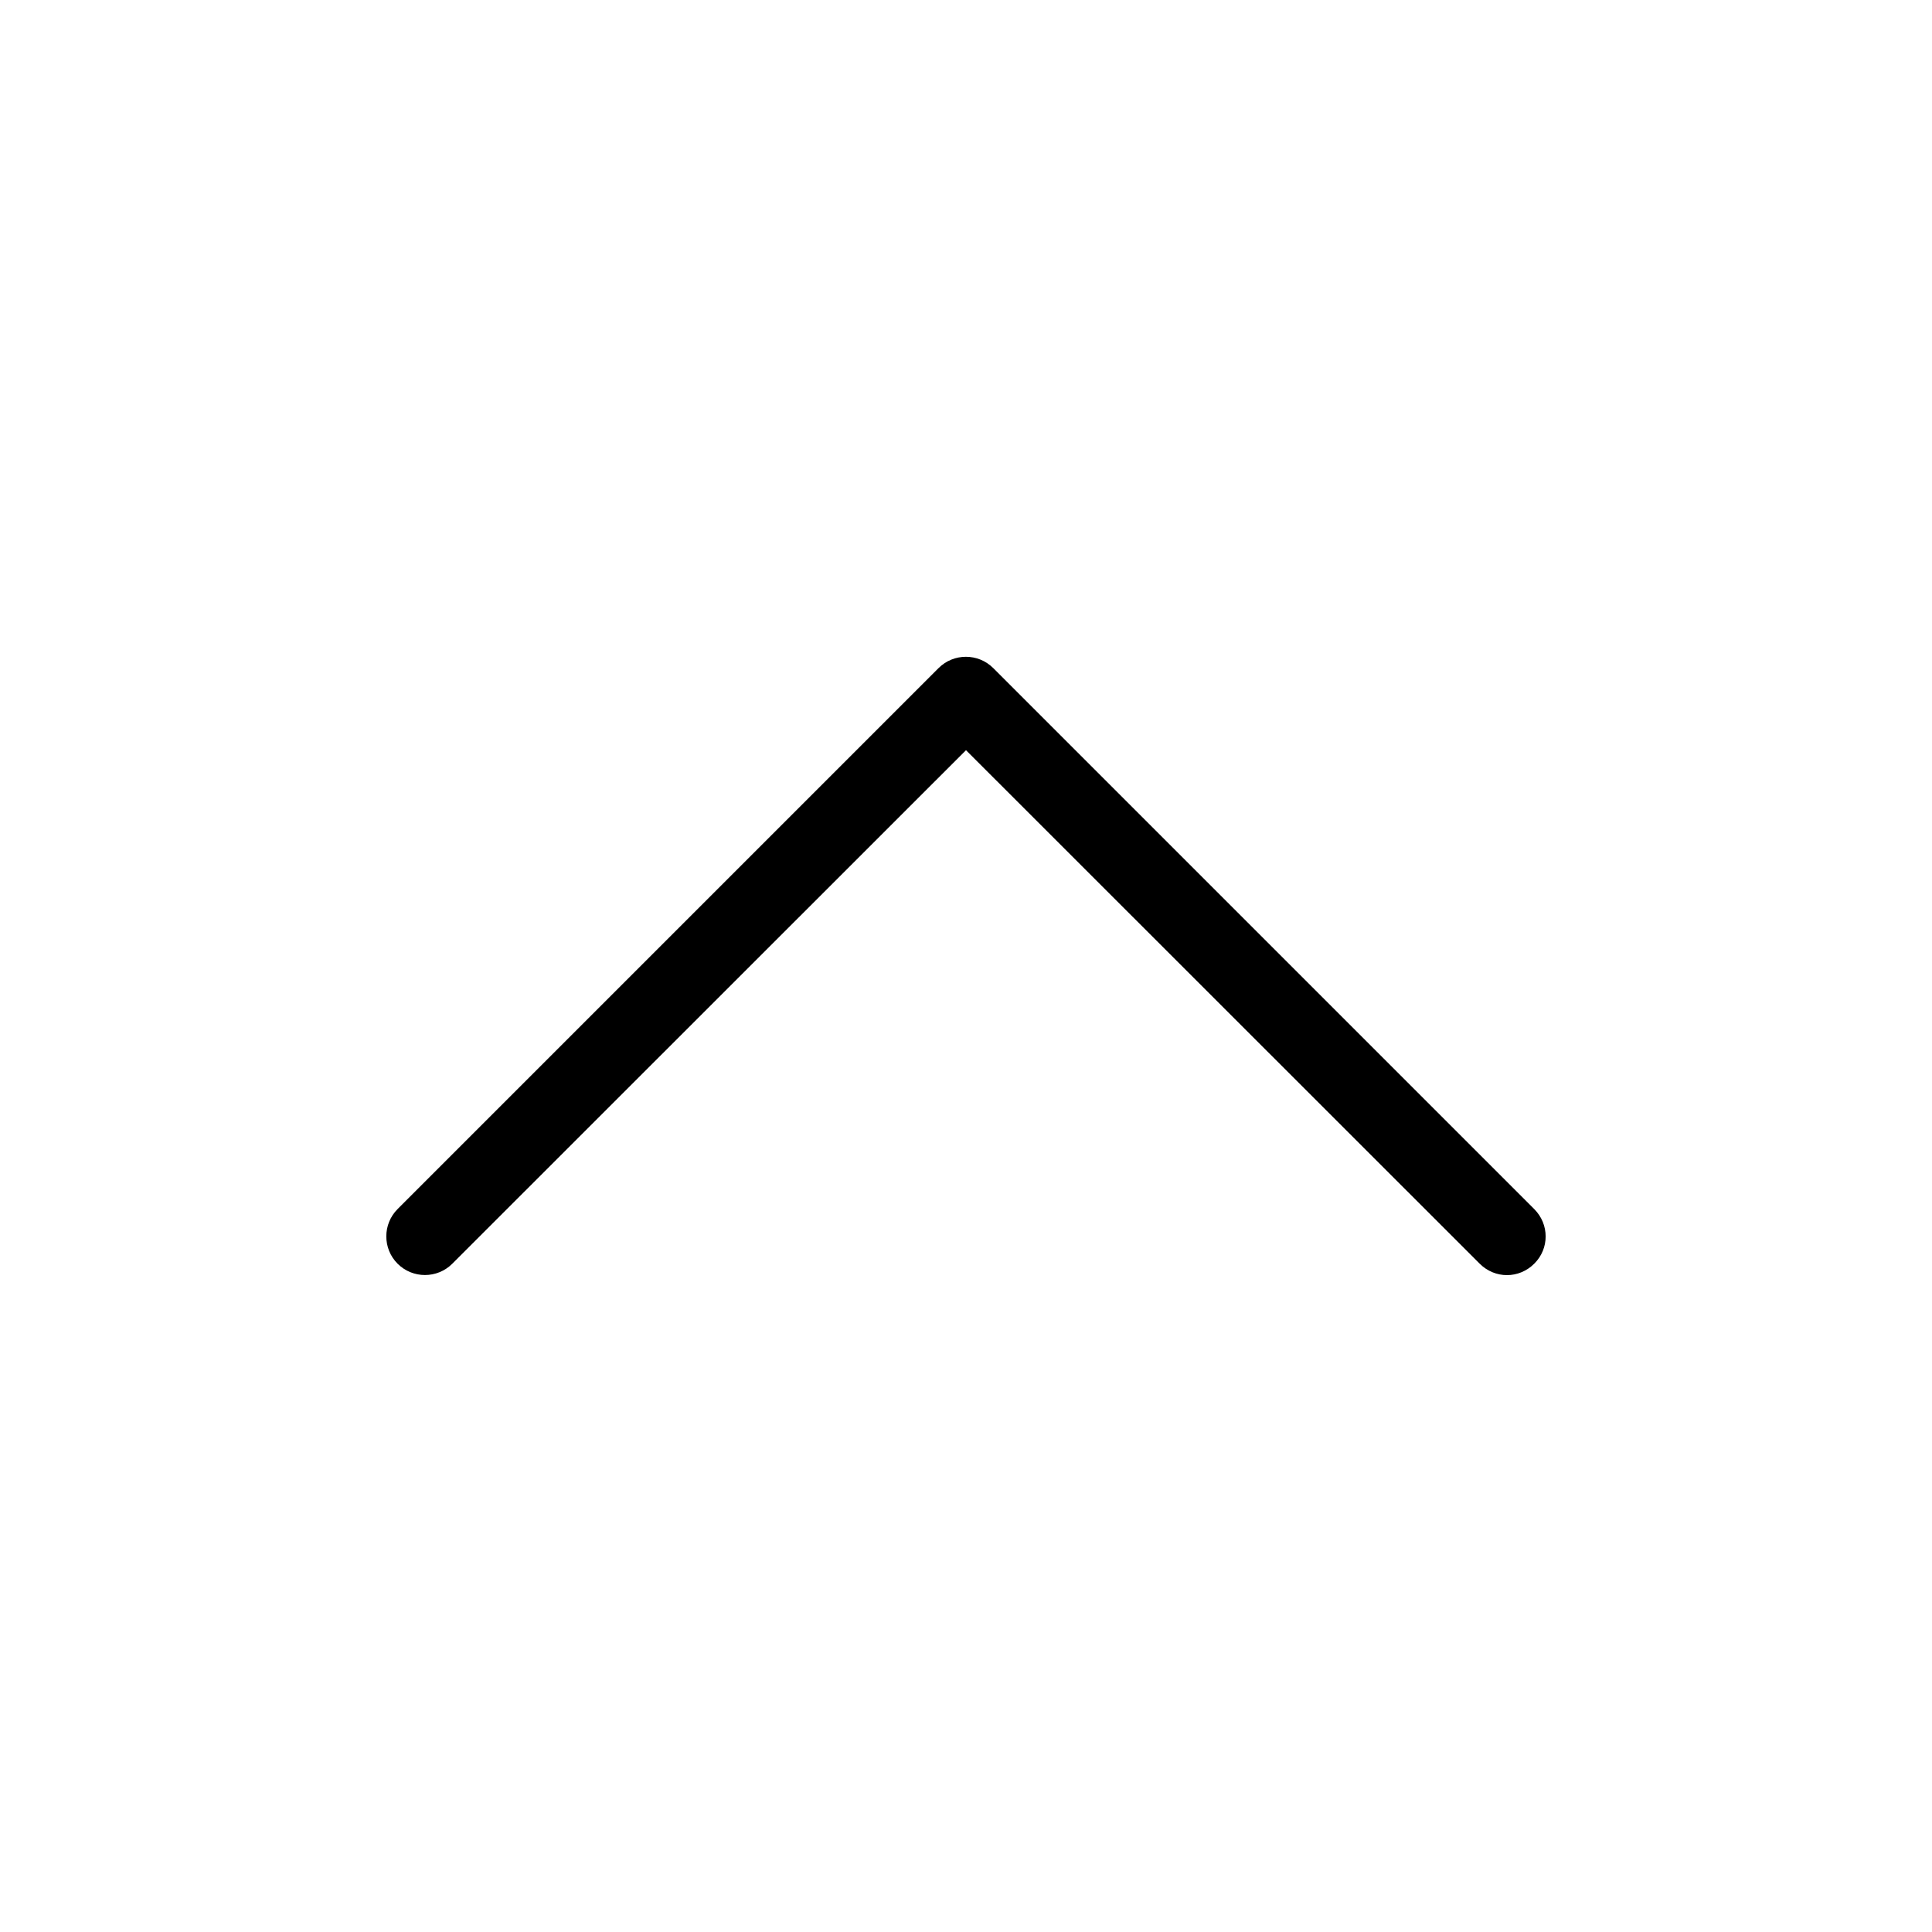 <svg width="20" height="20" viewBox="0 0 20 20" fill="none" xmlns="http://www.w3.org/2000/svg">
<g id="fi_4347032">
<path id="Vector" d="M15.882 13.082C15.804 13.16 15.702 13.2 15.6 13.2C15.498 13.2 15.396 13.16 15.318 13.082L10 7.766L4.682 13.082C4.526 13.238 4.272 13.238 4.116 13.082C3.96 12.926 3.96 12.672 4.116 12.516L9.716 6.916C9.872 6.76 10.126 6.76 10.282 6.916L15.882 12.516C16.04 12.674 16.04 12.926 15.882 13.082Z" fill="black"/>
</g>
</svg>
